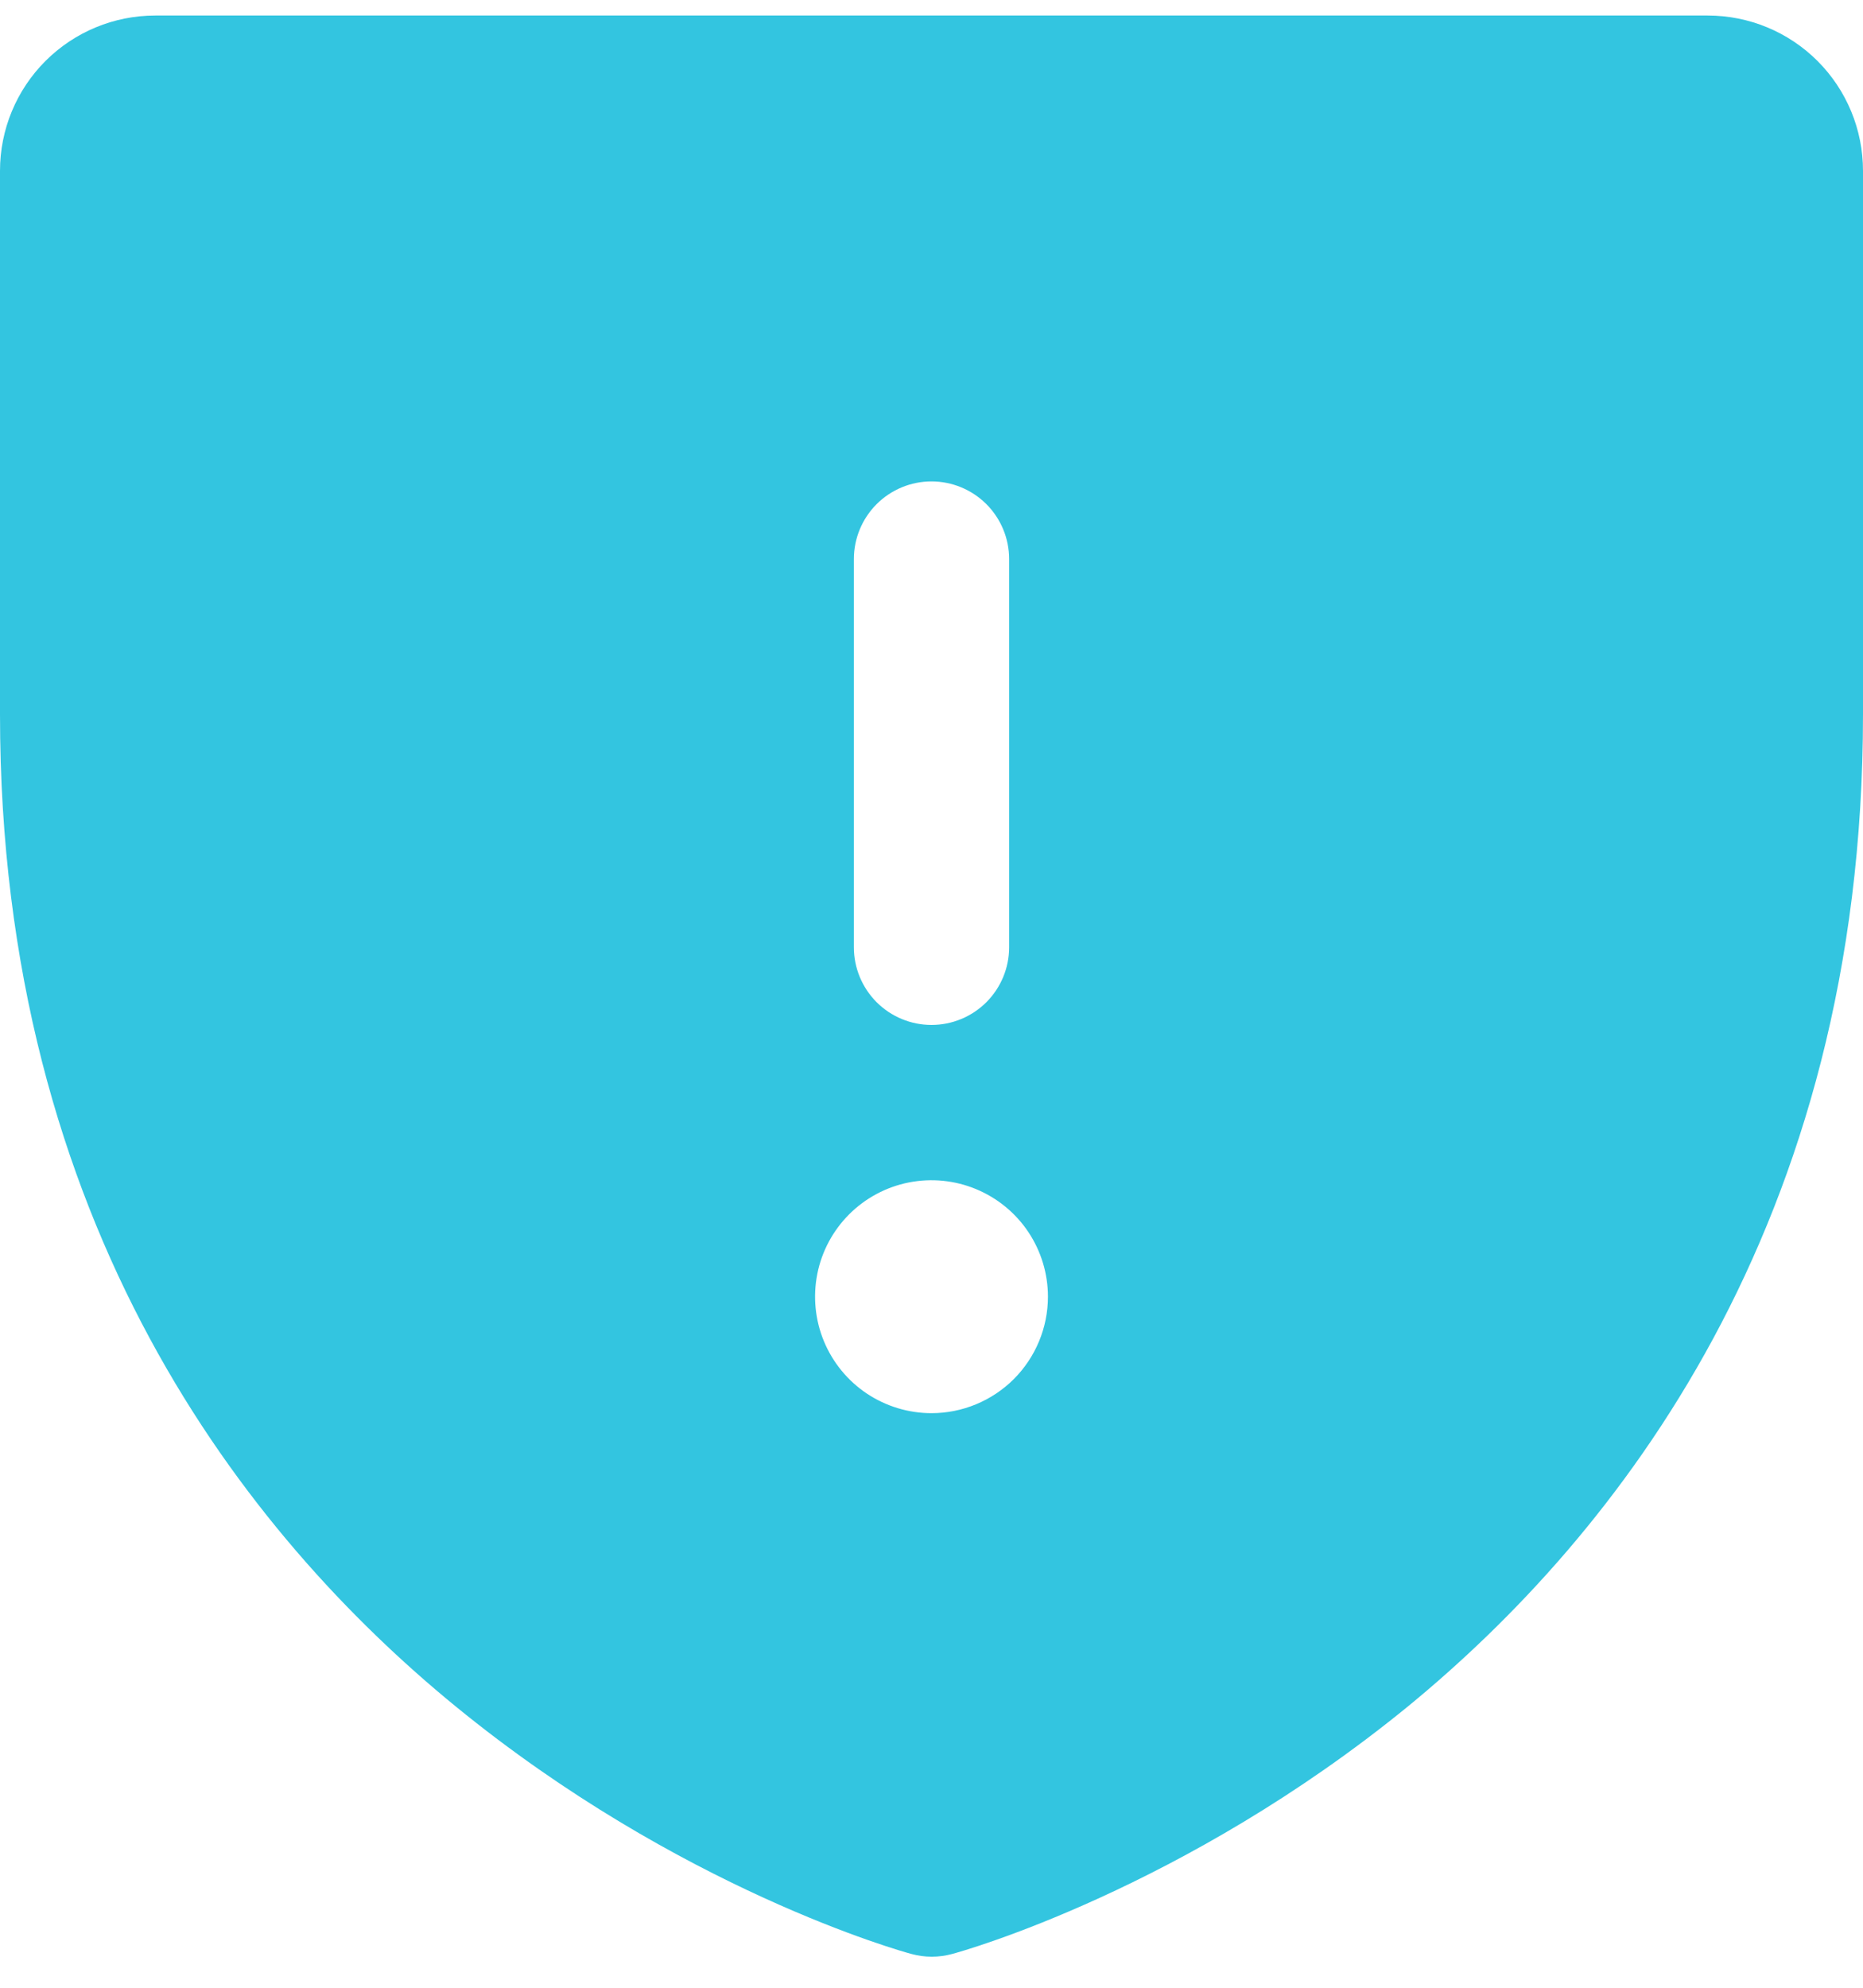 <svg width="30" height="32" viewBox="0 0 30 32" fill="none" xmlns="http://www.w3.org/2000/svg">
<path d="M27.5 0.25H2.5C1.837 0.25 1.201 0.513 0.732 0.982C0.263 1.451 0 2.087 0 2.75V11.5C0 19.738 3.987 24.73 7.333 27.467C10.936 30.414 14.52 31.416 14.677 31.456C14.891 31.515 15.118 31.515 15.333 31.456C15.489 31.416 19.069 30.414 22.677 27.467C26.012 24.73 30 19.738 30 11.5V2.75C30 2.087 29.737 1.451 29.268 0.982C28.799 0.513 28.163 0.25 27.5 0.25ZM13.75 9C13.75 8.668 13.882 8.351 14.116 8.116C14.351 7.882 14.668 7.75 15 7.75C15.332 7.75 15.649 7.882 15.884 8.116C16.118 8.351 16.25 8.668 16.25 9V15.25C16.25 15.582 16.118 15.899 15.884 16.134C15.649 16.368 15.332 16.5 15 16.5C14.668 16.5 14.351 16.368 14.116 16.134C13.882 15.899 13.75 15.582 13.75 15.25V9ZM15 22.75C14.629 22.75 14.267 22.64 13.958 22.434C13.65 22.228 13.41 21.935 13.268 21.593C13.126 21.25 13.089 20.873 13.161 20.509C13.233 20.145 13.412 19.811 13.674 19.549C13.936 19.287 14.271 19.108 14.634 19.036C14.998 18.964 15.375 19.001 15.717 19.143C16.06 19.285 16.353 19.525 16.559 19.833C16.765 20.142 16.875 20.504 16.875 20.875C16.875 21.372 16.677 21.849 16.326 22.201C15.974 22.552 15.497 22.75 15 22.75Z" fill="#33C5E0"/>
</svg>
